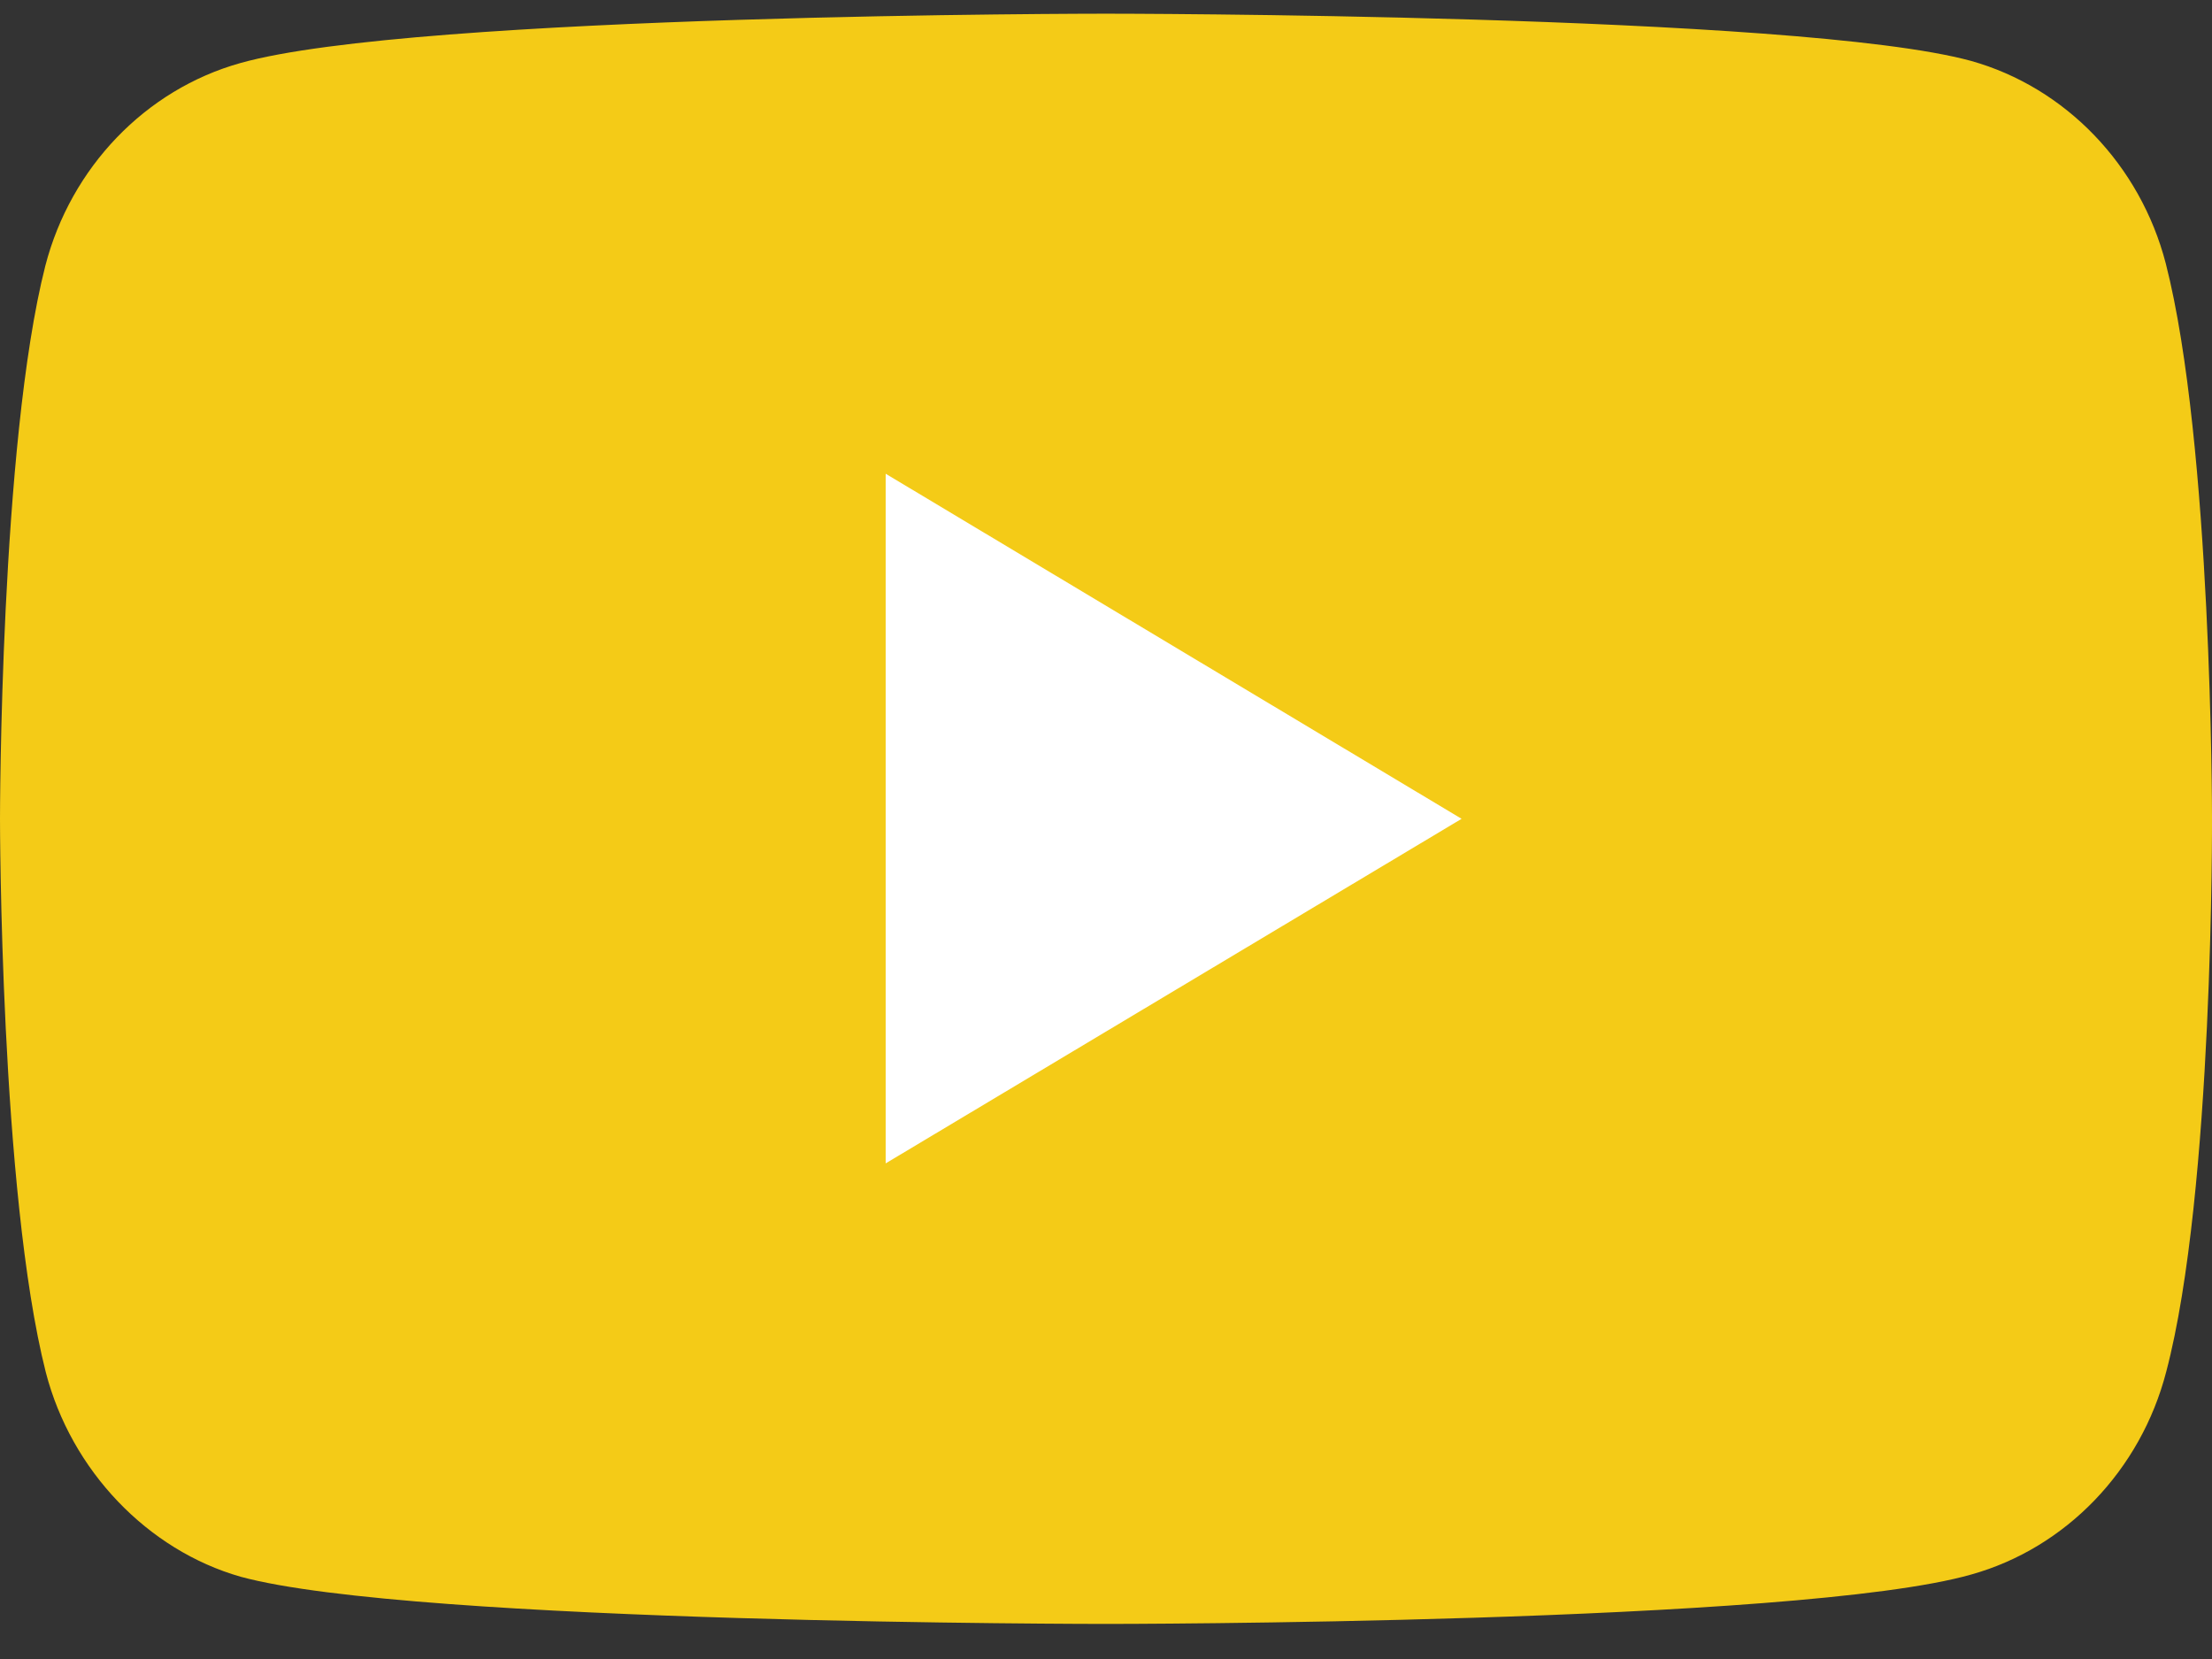 <svg width="48" height="36" viewBox="0 0 48 36" fill="none" xmlns="http://www.w3.org/2000/svg">
<rect x="0" y="0" width="48" height="36" fill="#333333" stroke="none"/>
<g clip-path="url(#clip0)">
<path d="M47.006 29.769C46.453 31.904 44.831 33.591 42.778 34.166C39.028 35.239 24 35.239 24 35.239C24 35.239 8.972 35.239 5.222 34.215C3.206 33.64 1.547 31.914 0.994 29.779C0 25.86 0 17.768 0 17.768C0 17.768 0 9.627 0.984 5.766C1.538 3.631 3.159 1.945 5.213 1.369C9.009 0.297 23.991 0.297 23.991 0.297C23.991 0.297 39.019 0.297 42.769 1.321C44.822 1.896 46.444 3.583 46.997 5.718C48 9.627 48 17.719 48 17.719C48 17.719 48.038 25.86 47.006 29.769Z" fill="#F4CB17"/>
<path d="M19.219 10.28L31.716 17.768L19.219 25.245V10.28Z" fill="white"/>
</g>
<defs>
<clipPath id="clip0">
<rect width="48" height="35" fill="white" transform="matrix(1 0 0 -1 0 35.239)"/>
</clipPath>
</defs>
</svg>
